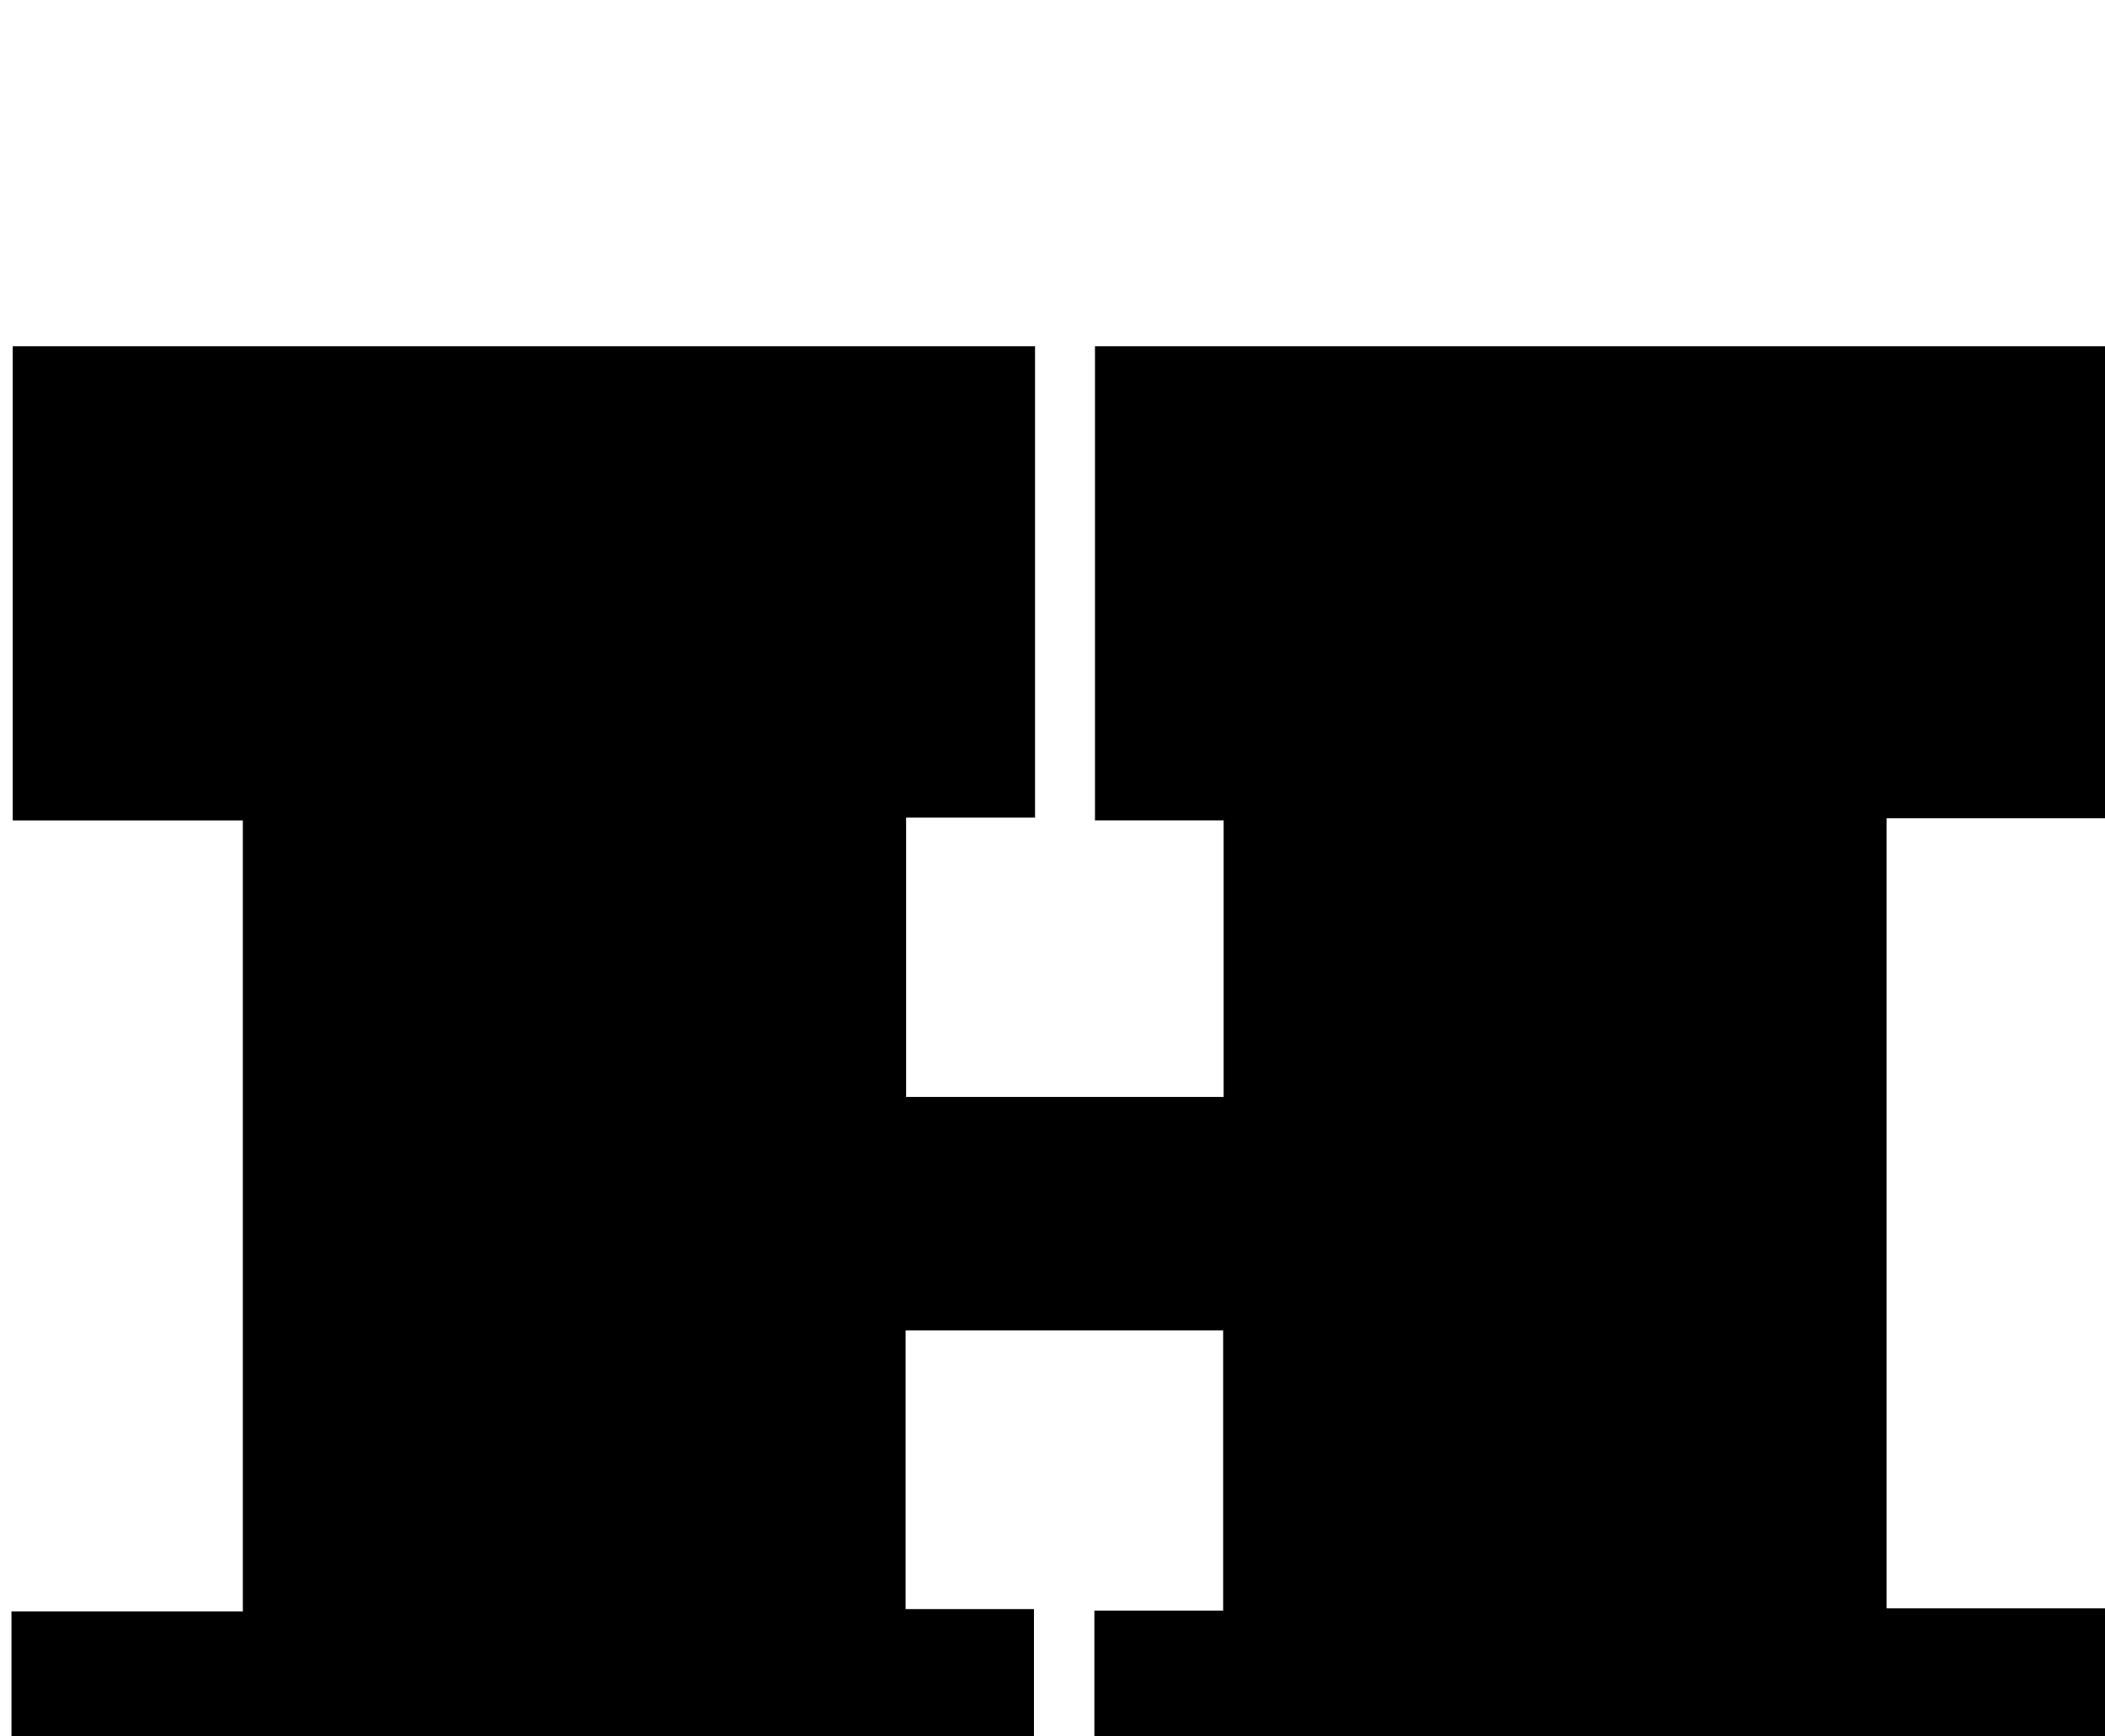 <?xml version="1.0" encoding="iso-8859-1"?>
<!-- Generator: Adobe Illustrator 25.2.1, SVG Export Plug-In . SVG Version: 6.00 Build 0)  -->
<svg version="1.1" xmlns="http://www.w3.org/2000/svg" xmlns:xlink="http://www.w3.org/1999/xlink" x="0px" y="0px"
	 viewBox="0 0 266.553 219.872" style="enable-background:new 0 0 266.553 219.872;" xml:space="preserve">
<g>
	<path d="M1.453,263.719c0-19.937,0-39.527,0-59.642c9.746,0,19.325,0,29.296,0c0-33.563,0-66.604,0-100.171
		c-9.575,0-19.157,0-29.136,0c0-20.239,0-39.959,0-60.056c43.104,0,86.164,0,129.453,0c0,19.91,0,39.525,0,59.697
		c-5.38,0-10.629,0-16.327,0c0,12.069,0,23.588,0,35.373c13.414,0,26.655,0,40.208,0c0-11.668,0-23.07,0-35.024
		c-5.369,0-10.622,0-16.292,0c0-20.257,0-39.97,0-60.049c43.108,0,86.169,0,129.352,0c0,19.939,0,39.668,0,59.778
		c-9.792,0-19.241,0-29.112,0c0,33.429,0,66.479,0,100.055c9.463,0,19.037,0,29.035,0c0,20.237,0,39.959,0,60.005
		c-42.851,0-85.925,0-129.35,0c0-19.763,0-39.487,0-59.701c5.442,0,10.697,0,16.305,0c0-12.042,0-23.6,0-35.493
		c-13.339,0-26.578,0-40.212,0c0,11.659,0,23.215,0,35.294c5.388,0,10.644,0,16.257,0c0,20.223,0,39.928,0,59.933
		C87.898,263.719,44.968,263.719,1.453,263.719z"/>
</g>
</svg>
